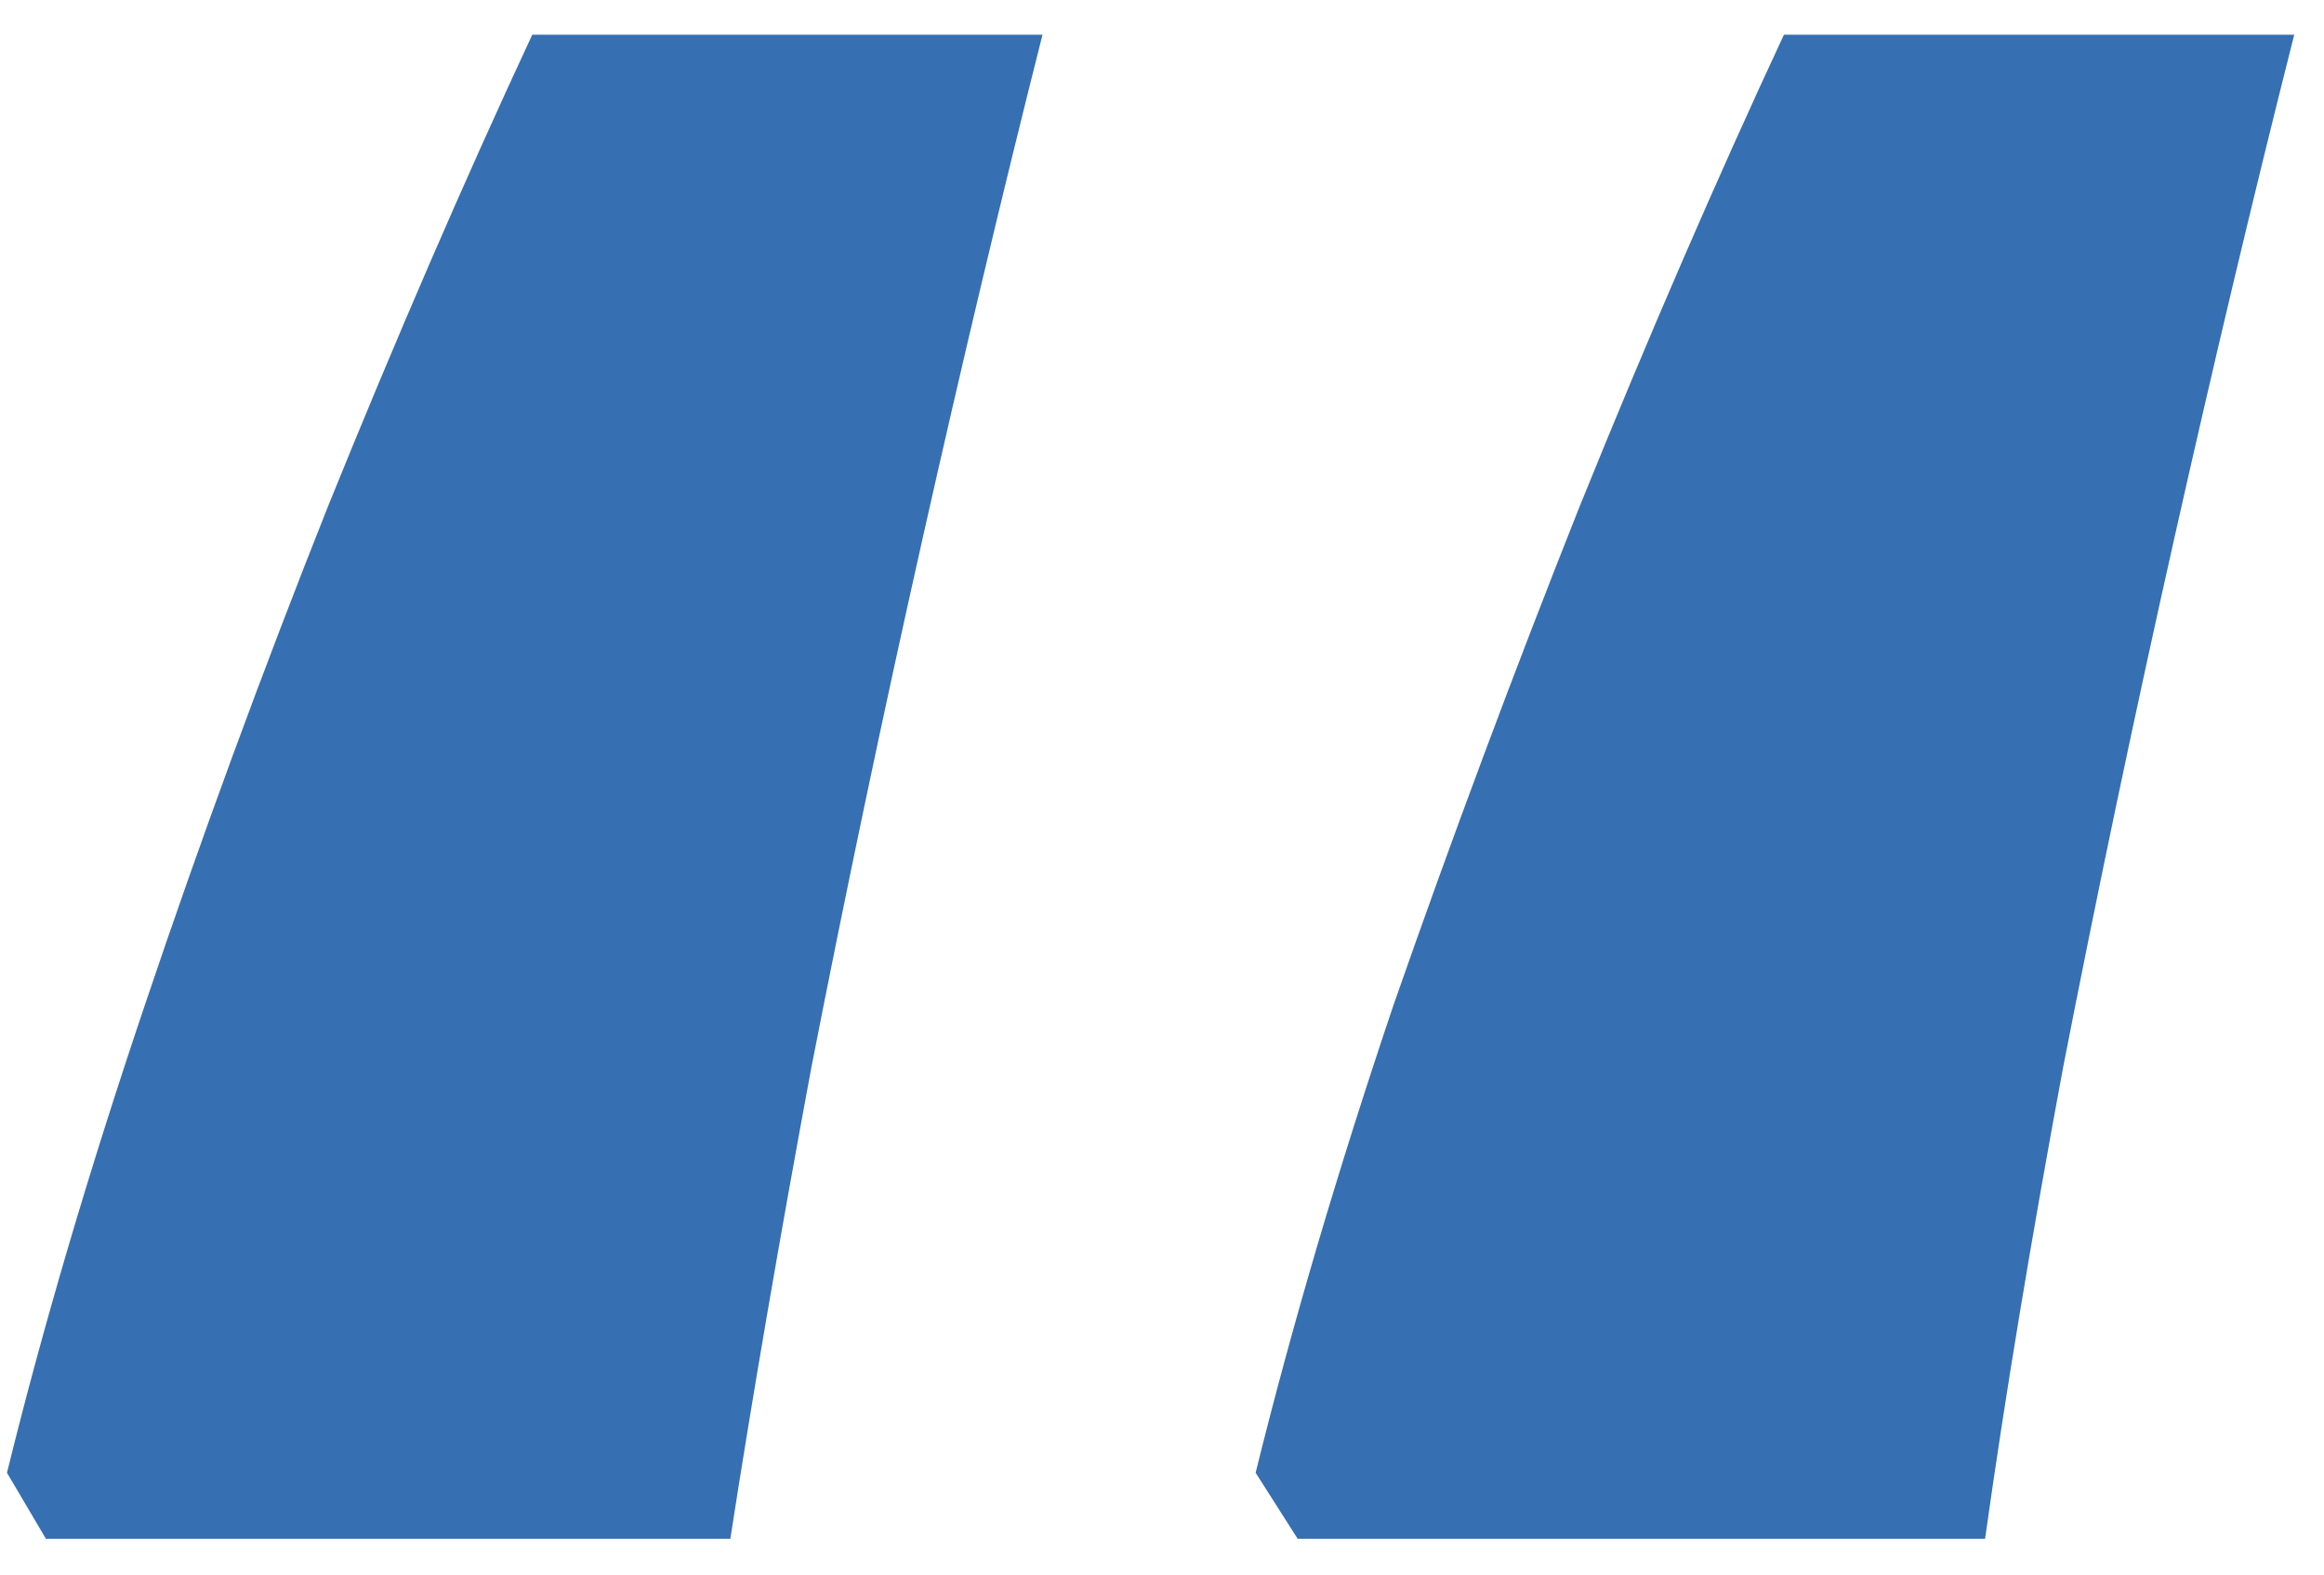 <svg width="31" height="21" viewBox="0 0 31 21" fill="none" xmlns="http://www.w3.org/2000/svg">
<path d="M30.603 0.463C30.069 2.572 29.535 4.814 29.001 7.189C28.467 9.565 27.973 11.914 27.52 14.236C27.093 16.532 26.745 18.627 26.479 20.523H17.31L16.749 19.642C17.23 17.693 17.843 15.611 18.591 13.396C19.365 11.18 20.192 8.965 21.073 6.749C21.981 4.507 22.888 2.411 23.796 0.463H30.603ZM13.906 0.463C13.373 2.572 12.839 4.814 12.305 7.189C11.771 9.565 11.277 11.914 10.823 14.236C10.396 16.532 10.036 18.627 9.742 20.523H0.613L0.093 19.642C0.573 17.693 1.187 15.611 1.935 13.396C2.682 11.18 3.496 8.965 4.377 6.749C5.285 4.507 6.192 2.411 7.1 0.463H13.906Z" fill="#366FB2"/>
</svg>
